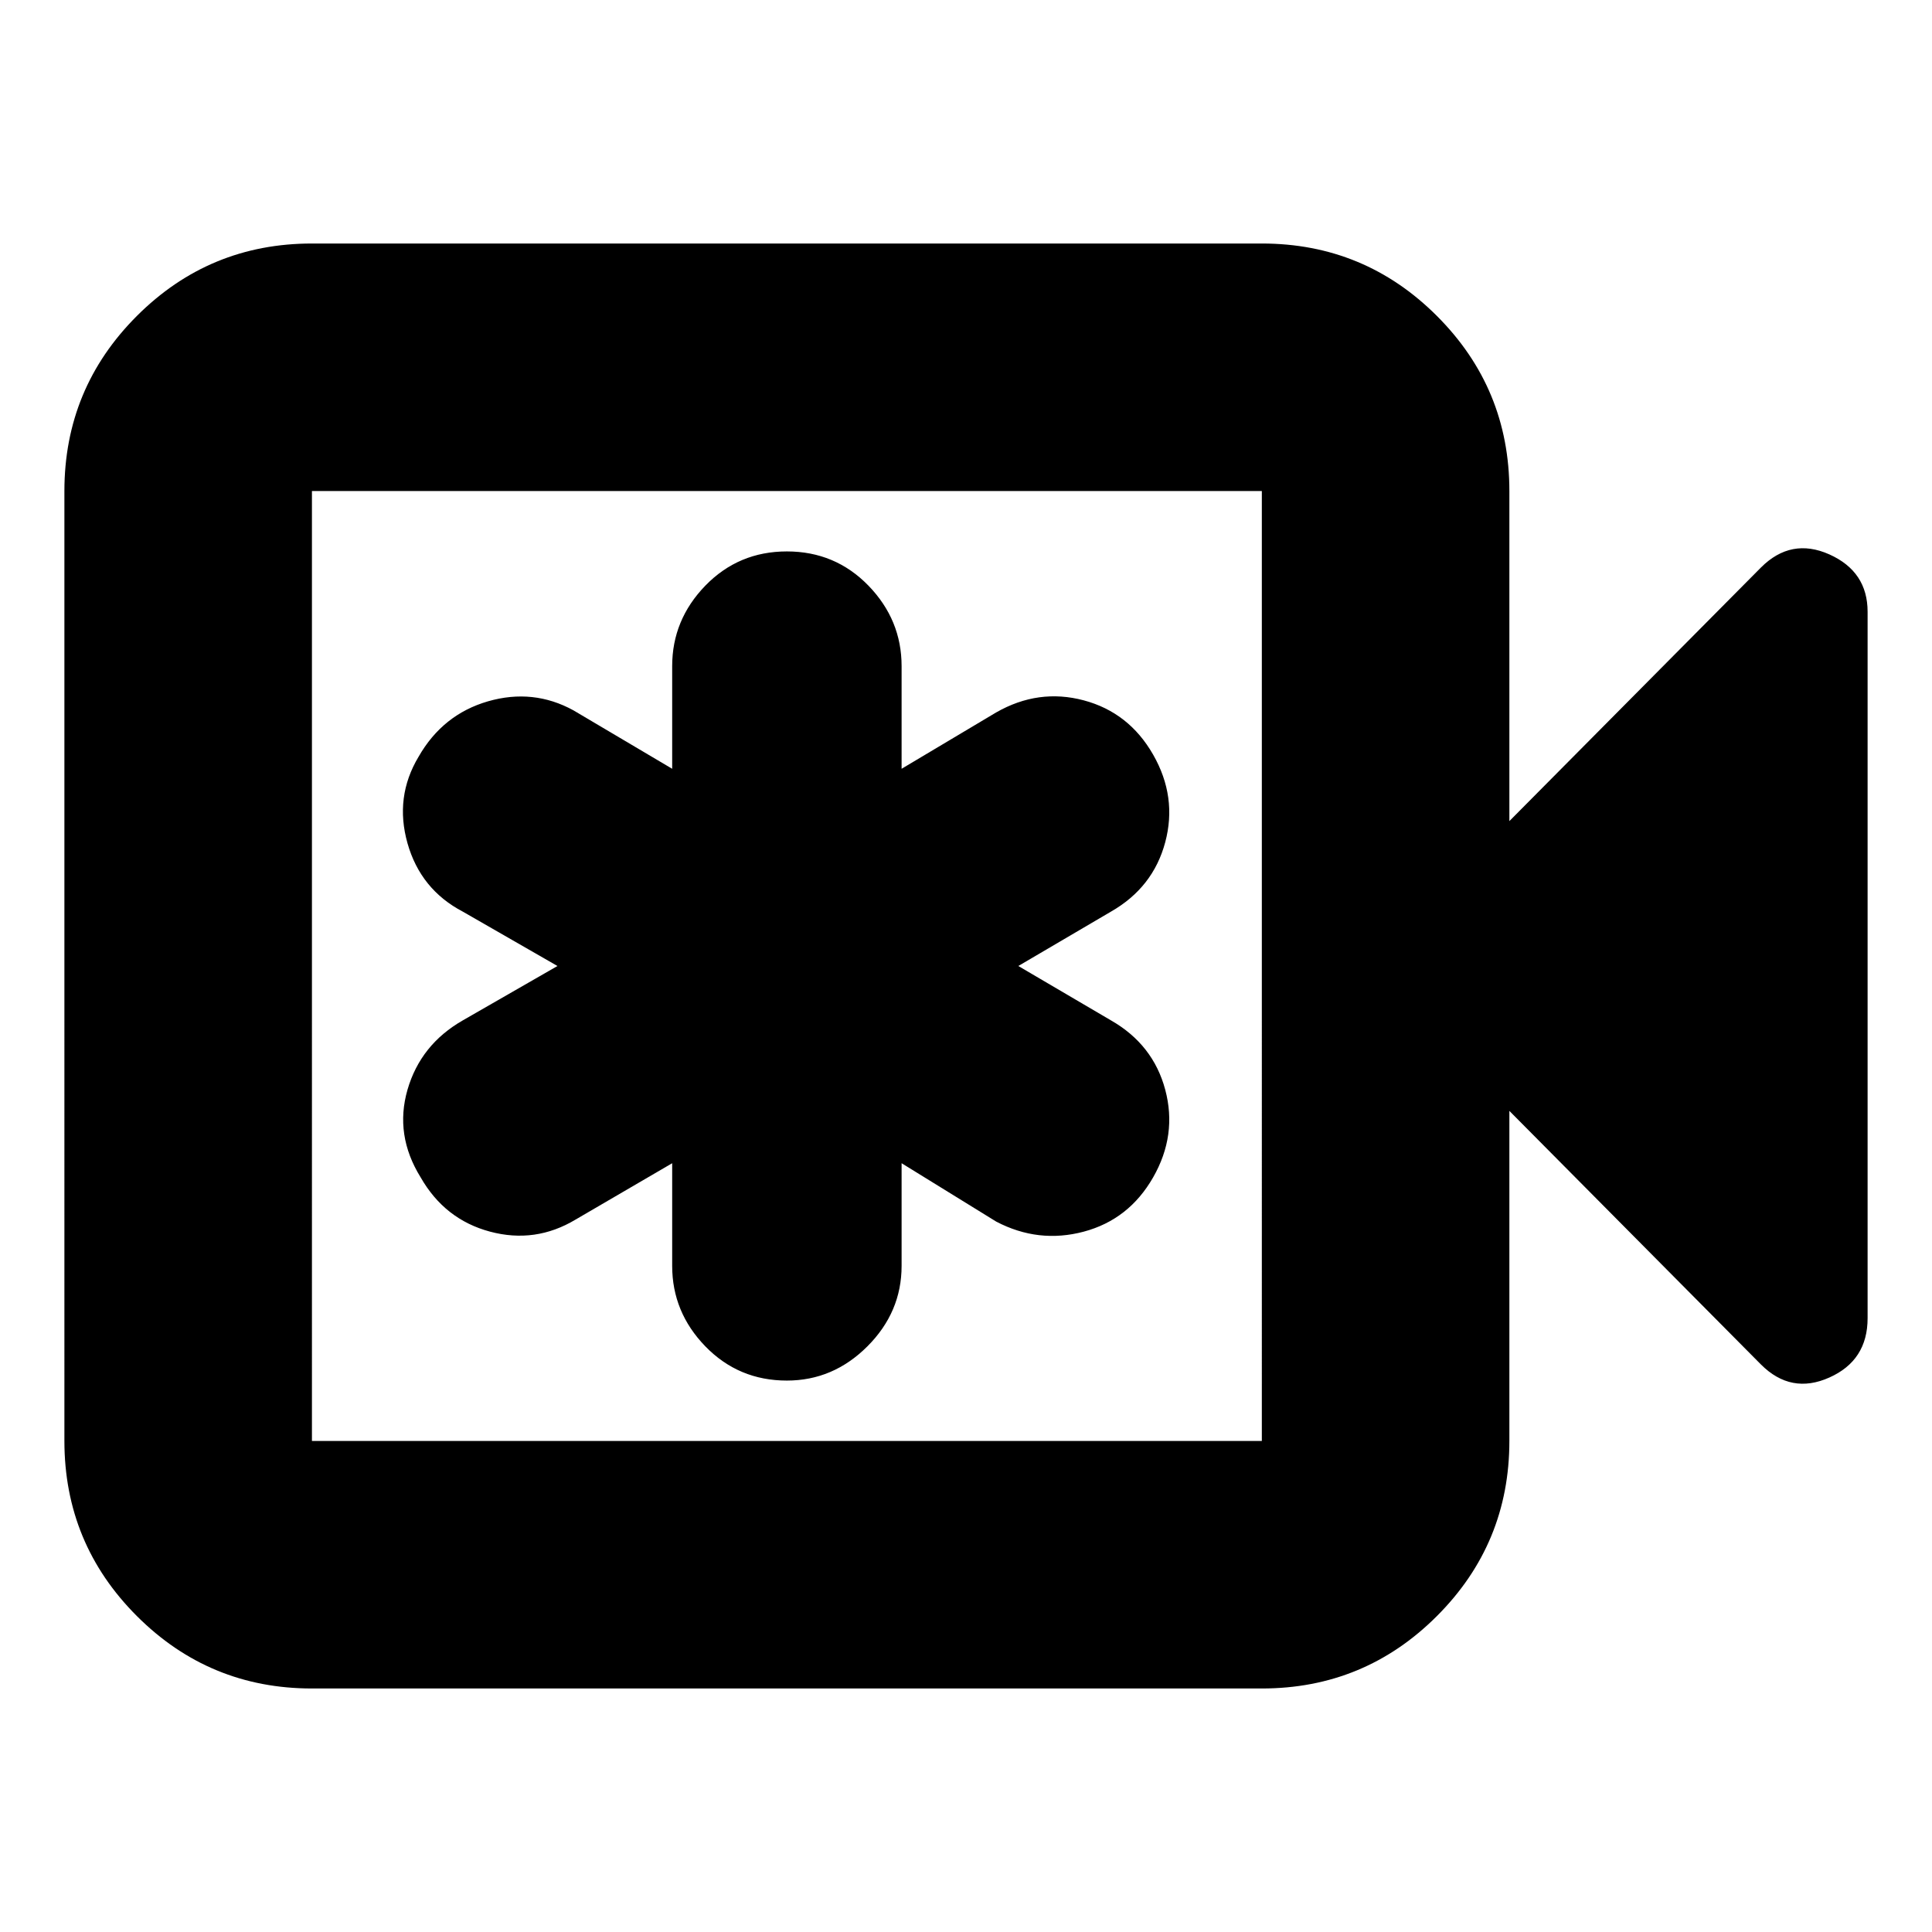 <svg xmlns="http://www.w3.org/2000/svg" height="24" width="24"><path d="M8.35 14.45v1.275q0 .575.412 1 .413.425 1.013.425.575 0 1-.425.425-.425.425-1V14.45l1.175.725q.525.275 1.088.125.562-.15.862-.675.3-.525.15-1.088-.15-.562-.675-.862L12.65 12l1.15-.675q.525-.3.675-.863.15-.562-.15-1.087-.3-.525-.862-.675-.563-.15-1.088.15l-1.175.7V8.275q0-.575-.412-1-.413-.425-1.013-.425-.6 0-1.013.425-.412.425-.412 1V9.55l-1.225-.725q-.5-.275-1.063-.113-.562.163-.862.688-.3.5-.138 1.075.163.575.688.85L6.925 12l-1.175.675q-.525.3-.688.862-.162.563.163 1.088.3.525.863.675.562.15 1.062-.15Zm-4.475 6.525q-1.275 0-2.175-.9-.9-.9-.9-2.175V6.1q0-1.275.9-2.175.9-.9 2.175-.9h11.8q1.275 0 2.175.9.9.9.9 2.175v4.1l3.125-3.15q.375-.375.85-.163.475.213.475.713v8.775q0 .525-.475.737-.475.213-.85-.162L18.75 13.8v4.1q0 1.275-.9 2.175-.9.9-2.175.9Zm0-3.075h11.8V6.1h-11.8v11.8Zm0 0V6.1v11.8Z"/></svg>